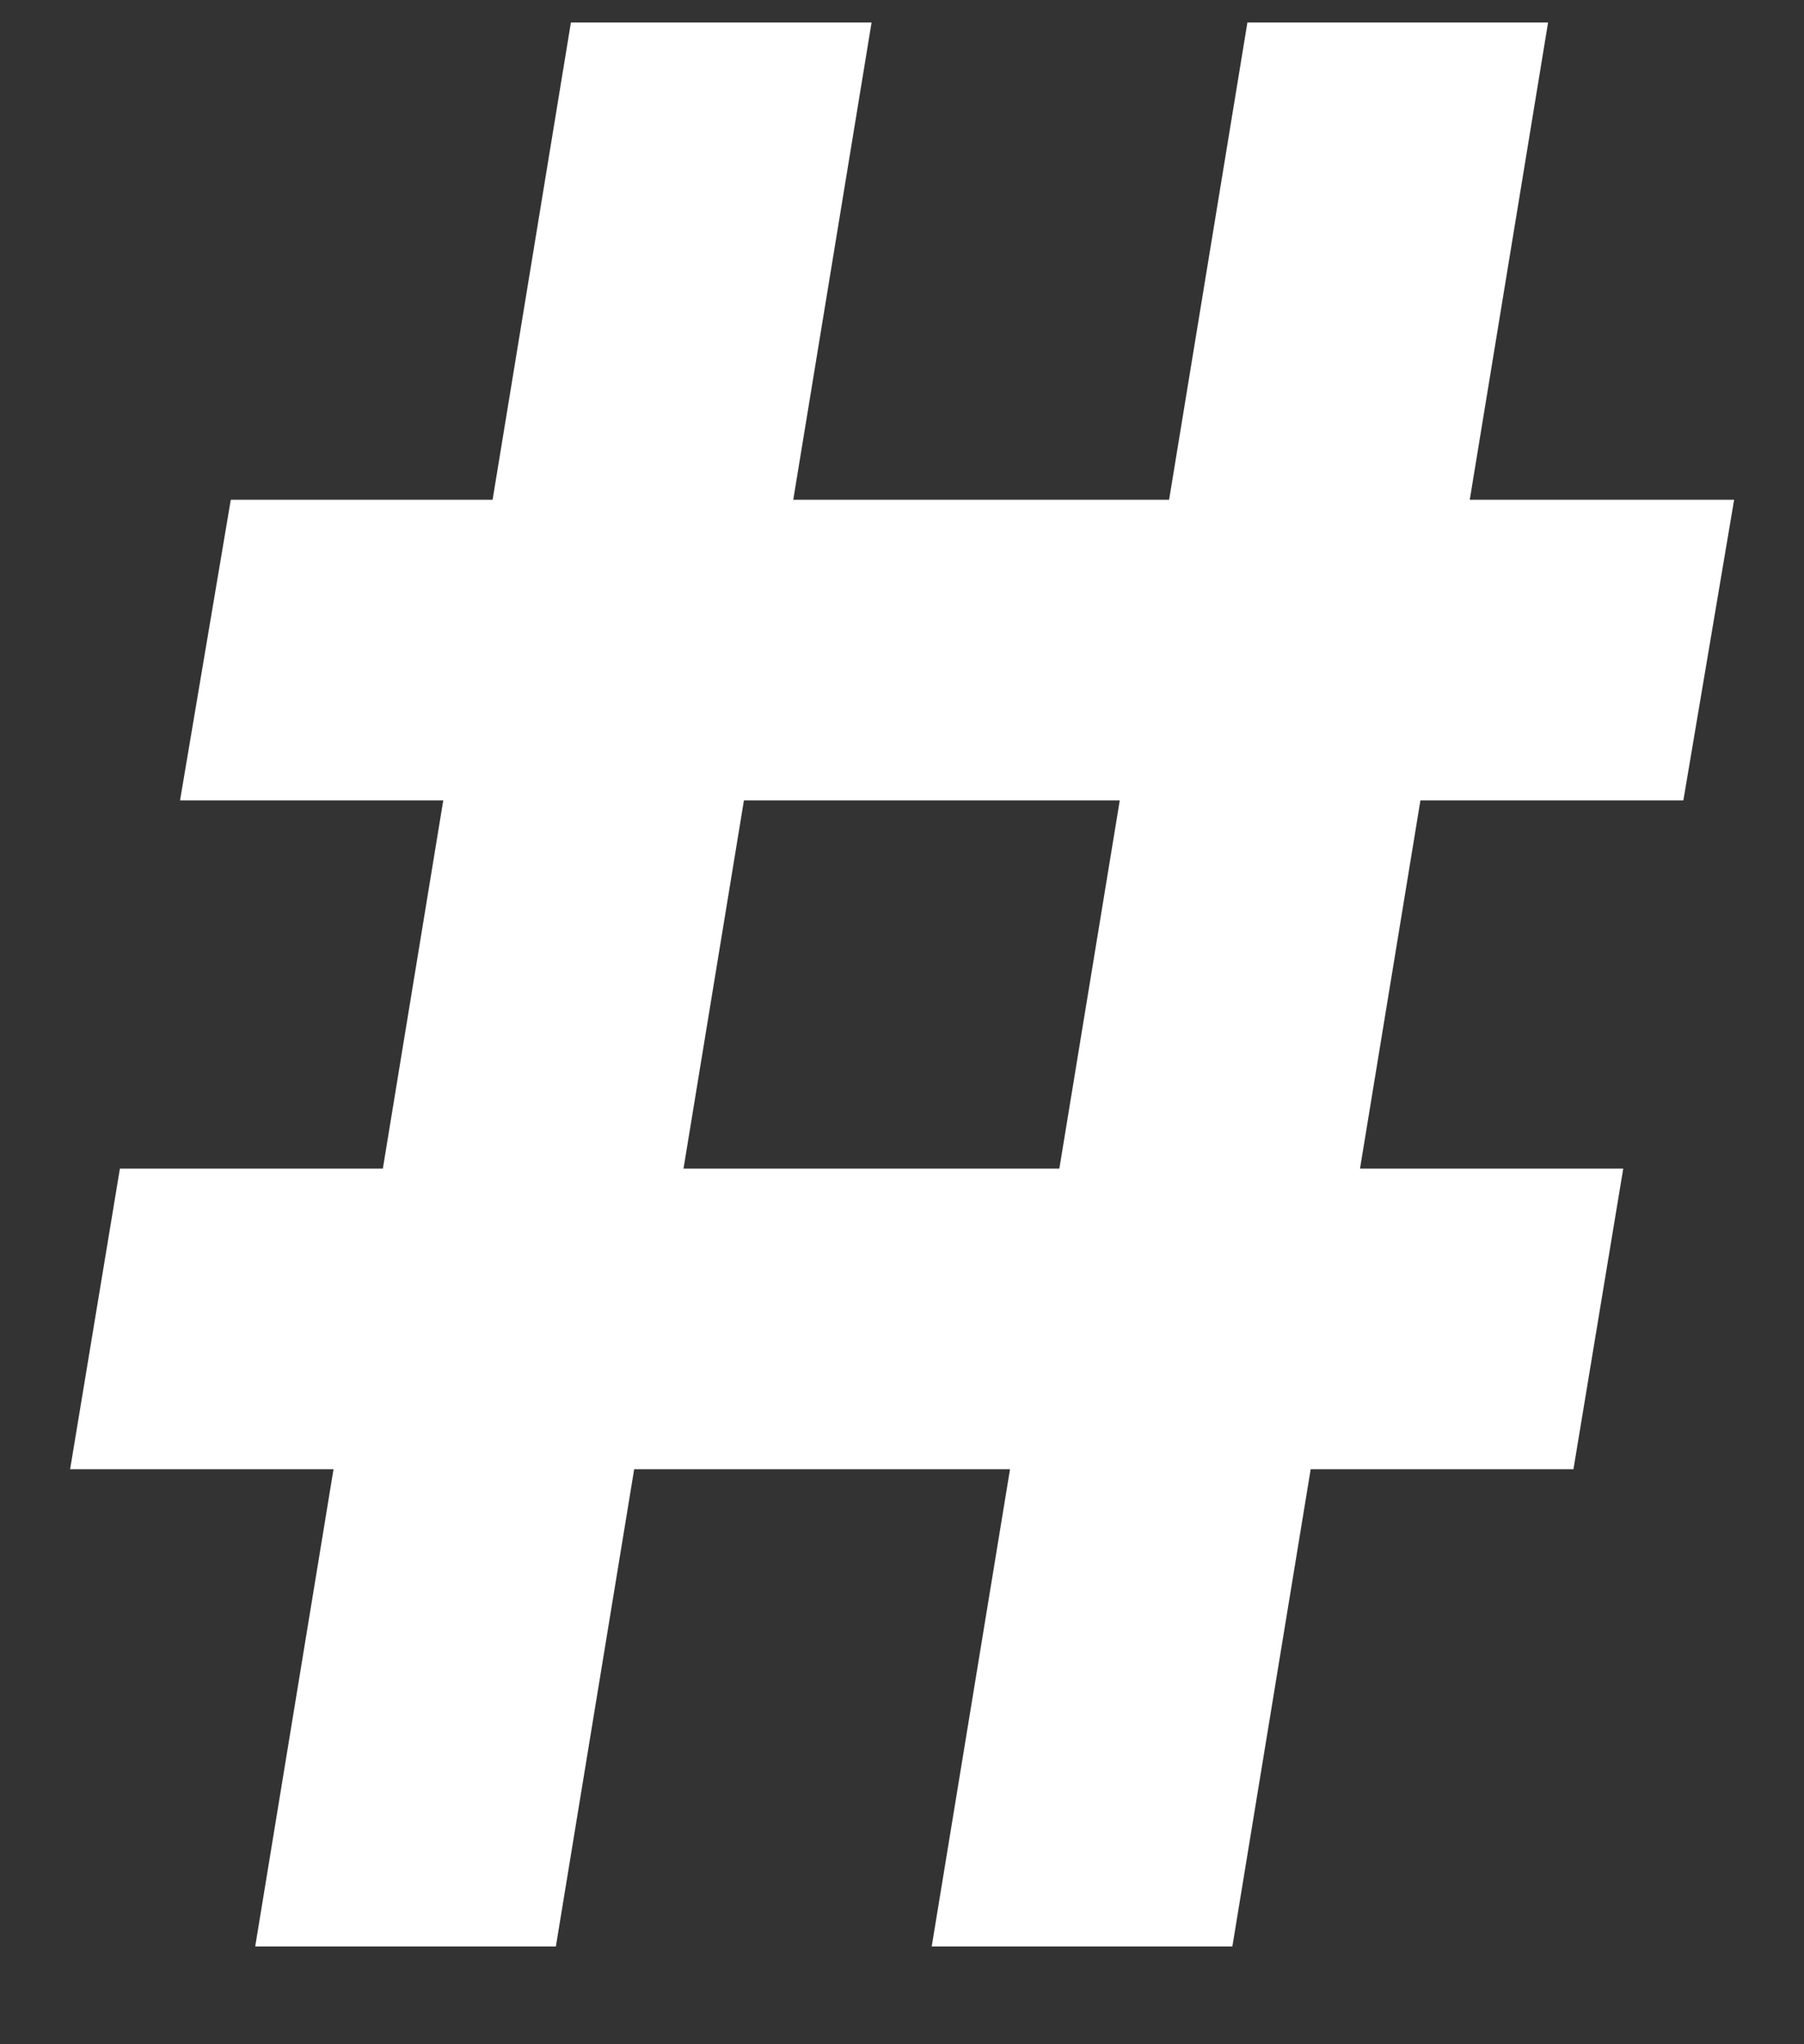 <svg width="15" height="17" viewBox="0 0 15 17" fill="none" xmlns="http://www.w3.org/2000/svg">
<rect x="0" y="0" width="15" height="17" fill="#333333" stroke="none"/>
<path d="M7.747 16.187L10.372 0.187H12.872L10.247 16.187H7.747ZM0.583 12.218L0.997 9.718H13.497L13.083 12.218H0.583ZM2.122 16.187L4.747 0.187H7.247L4.622 16.187H2.122ZM1.497 6.656L1.919 4.156H14.419L13.997 6.656H1.497Z" fill="white"/>
</svg>
